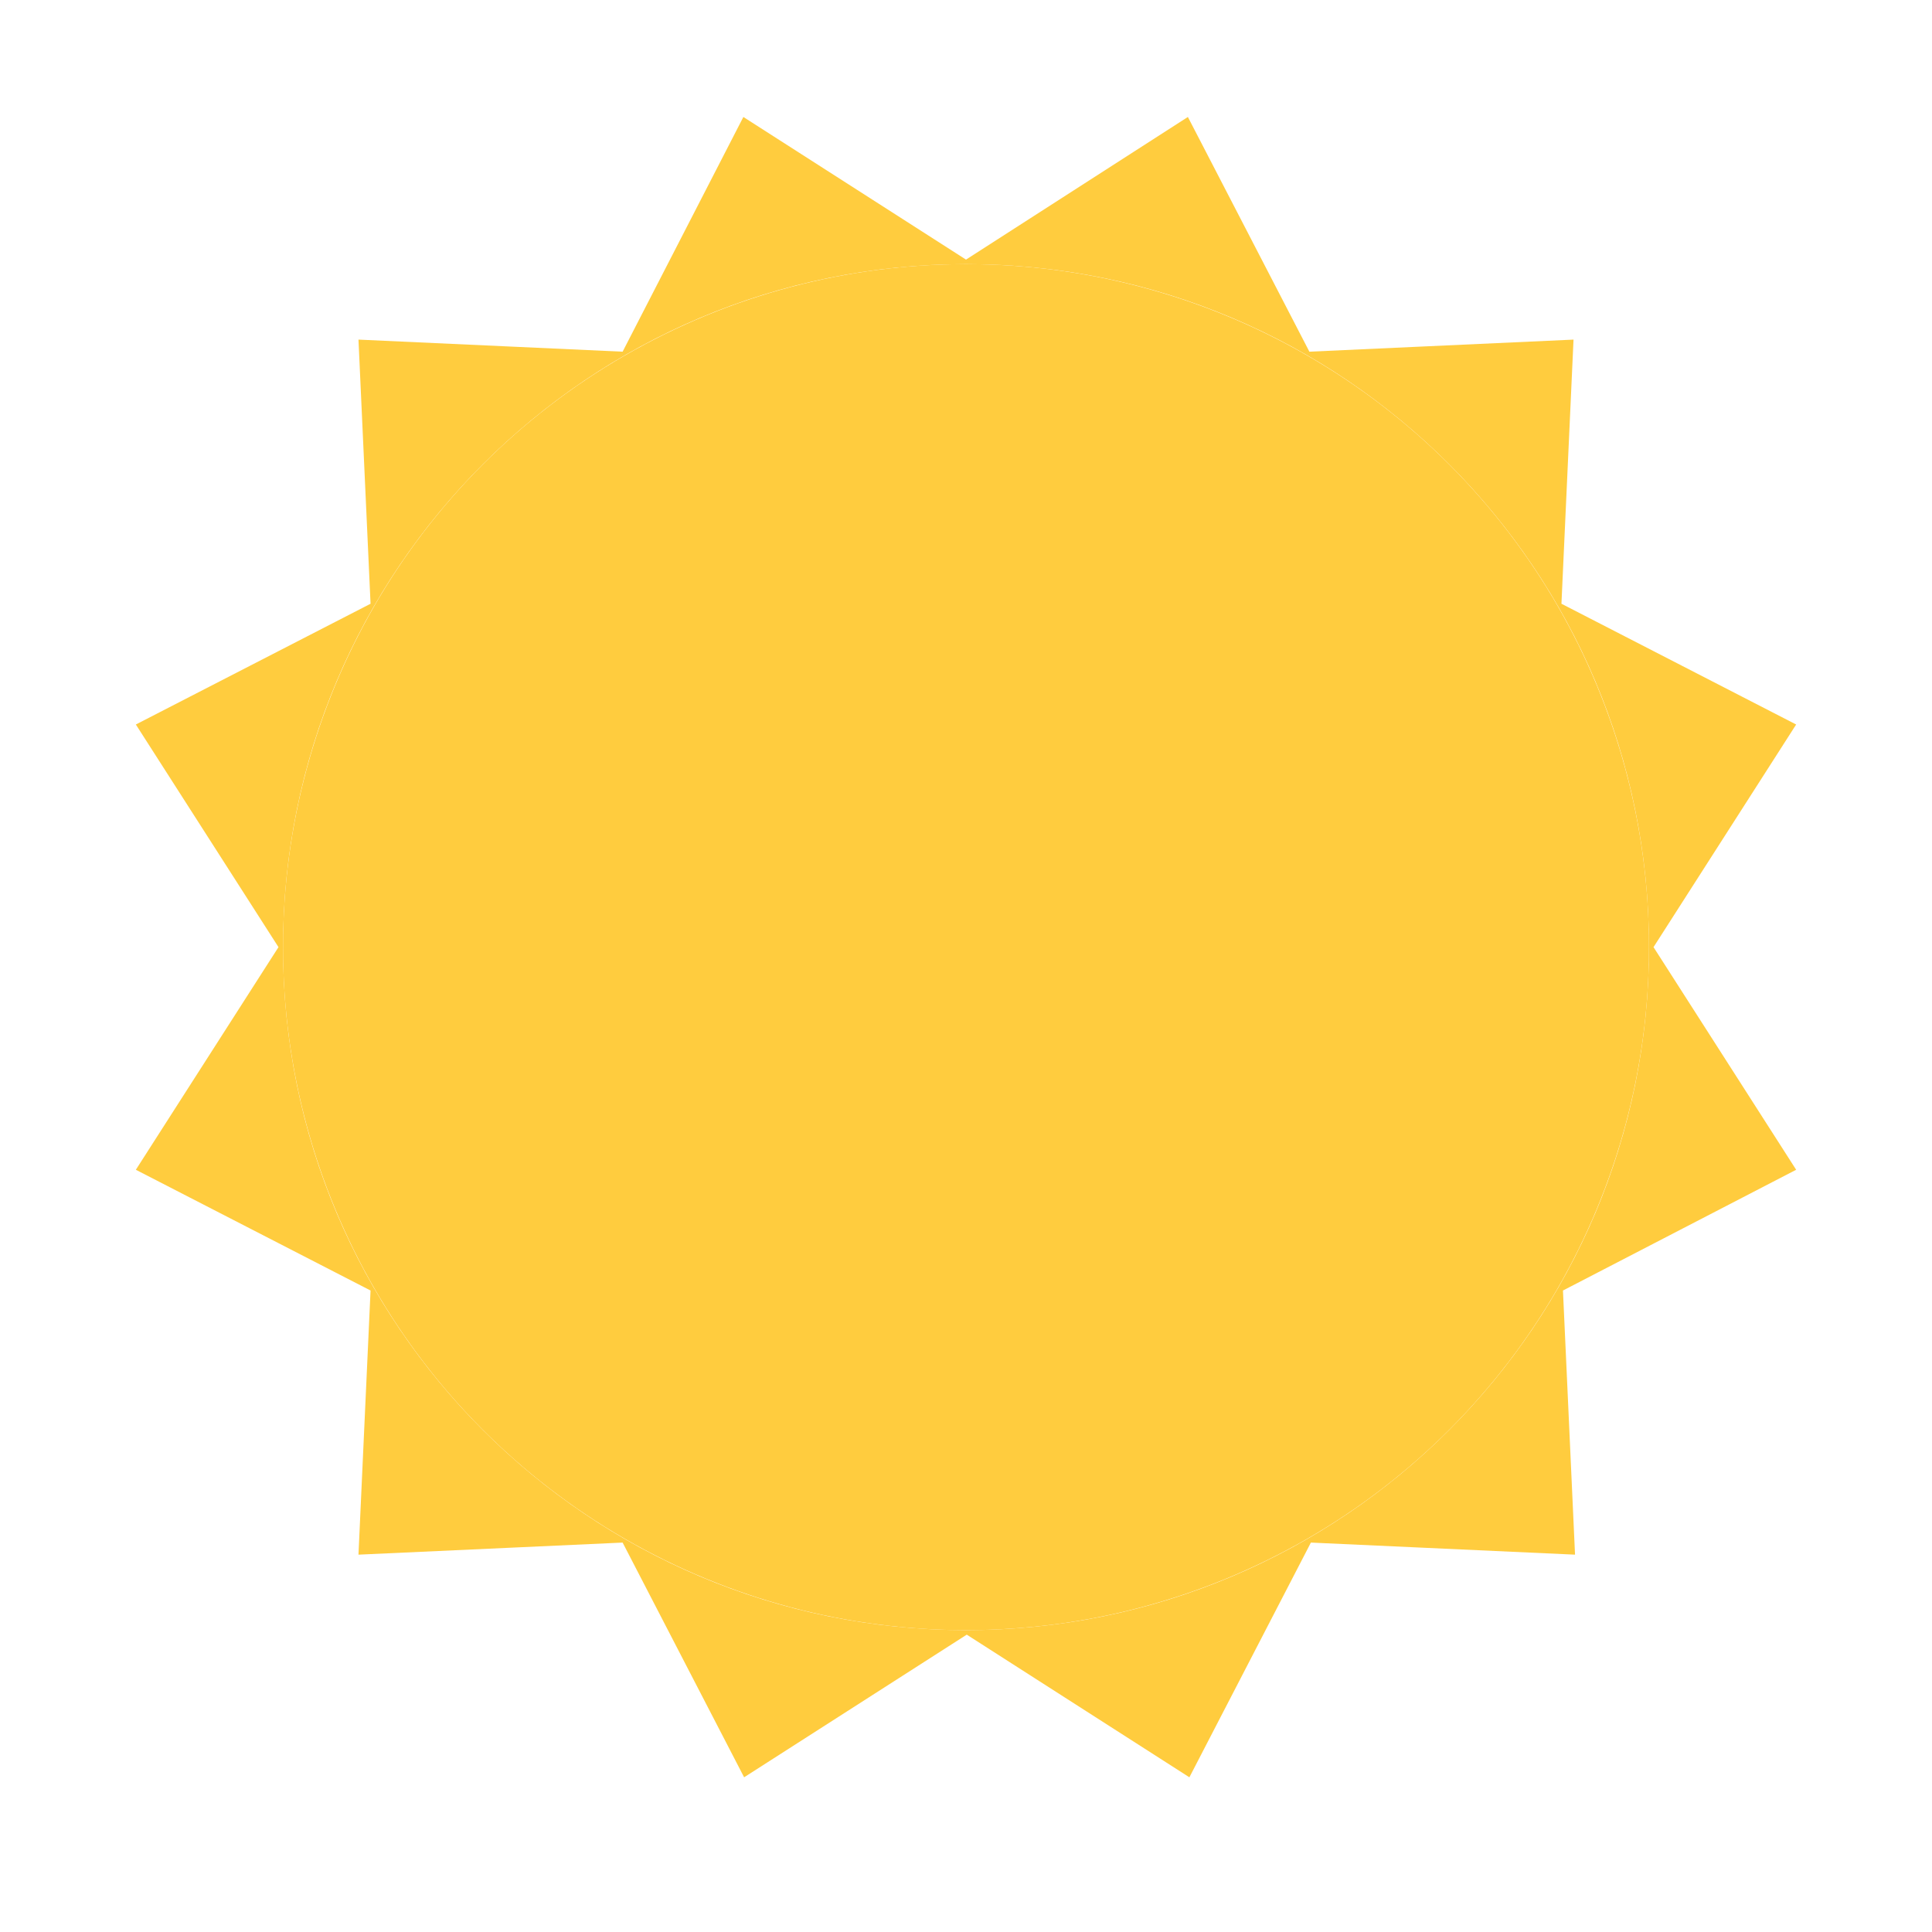 <?xml version="1.0" encoding="utf-8"?>
<!-- Generator: Adobe Illustrator 22.1.0, SVG Export Plug-In . SVG Version: 6.00 Build 0)  -->
<svg version="1.1" id="Layer_1" xmlns="http://www.w3.org/2000/svg" xmlns:xlink="http://www.w3.org/1999/xlink" x="0px" y="0px"
	 viewBox="0 0 256 256" style="enable-background:new 0 0 256 256;" xml:space="preserve">
<g>
	<path style="fill:#FFCC3E;" d="M219.1,125.5L238,96L206.9,80l1.6-35l-35,1.6l-16.1-31.1L128,34.4L98.5,15.5L82.5,46.6l-35-1.6
		l1.6,35L18,96l18.9,29.5L18,155L49.1,171l-1.6,35l35-1.6l16.1,31.1l29.5-18.9l29.5,18.9l16.1-31.1l35,1.6l-1.6-35L238,155
		L219.1,125.5z M128,216c-50,0-90.5-40.5-90.5-90.5S78,35,128,35s90.5,40.5,90.5,90.5S178,216,128,216z"/>
	<circle style="fill:#FFCC3E;" cx="128" cy="125.5" r="90.5"/>
</g>
<g style="opacity:0;">
	<g style="opacity:0.2;">
		<circle cx="163.5" cy="120.5" r="8.8"/>
	</g>
	<g style="opacity:0.2;">
		<circle cx="96.5" cy="120.5" r="8.8"/>
	</g>
	<g style="opacity:0.2;">
		<path d="M128,185c-38.4,0-50.3-34.4-50.4-34.7c-0.4-1.3,0.3-2.7,1.6-3.2c1.3-0.4,2.7,0.3,3.2,1.6l0,0C82.8,150,93.3,180,128,180
			c37.7,0,47-31.1,47.1-31.4c0.4-1.3,1.8-2.1,3.1-1.7c1.3,0.4,2.1,1.8,1.7,3.1C179.8,150.3,169.4,185,128,185z"/>
	</g>
	<path style="opacity:0.1;" d="M219.1,125.5L238,96L206.9,80l1.6-35l-35,1.6l-16.1-31.1L128,34.4L98.5,15.5L82.5,46.6l-35-1.6
		l1.6,35L18,96l18.9,29.5L18,155L49.1,171l-1.6,35l35-1.6l16.1,31.1l29.5-18.9l29.5,18.9l16.1-31.1l35,1.6l-1.6-35L238,155
		L219.1,125.5z M128,216c-50,0-90.5-40.5-90.5-90.5S78,35,128,35s90.5,40.5,90.5,90.5S178,216,128,216z"/>
</g>
</svg>
